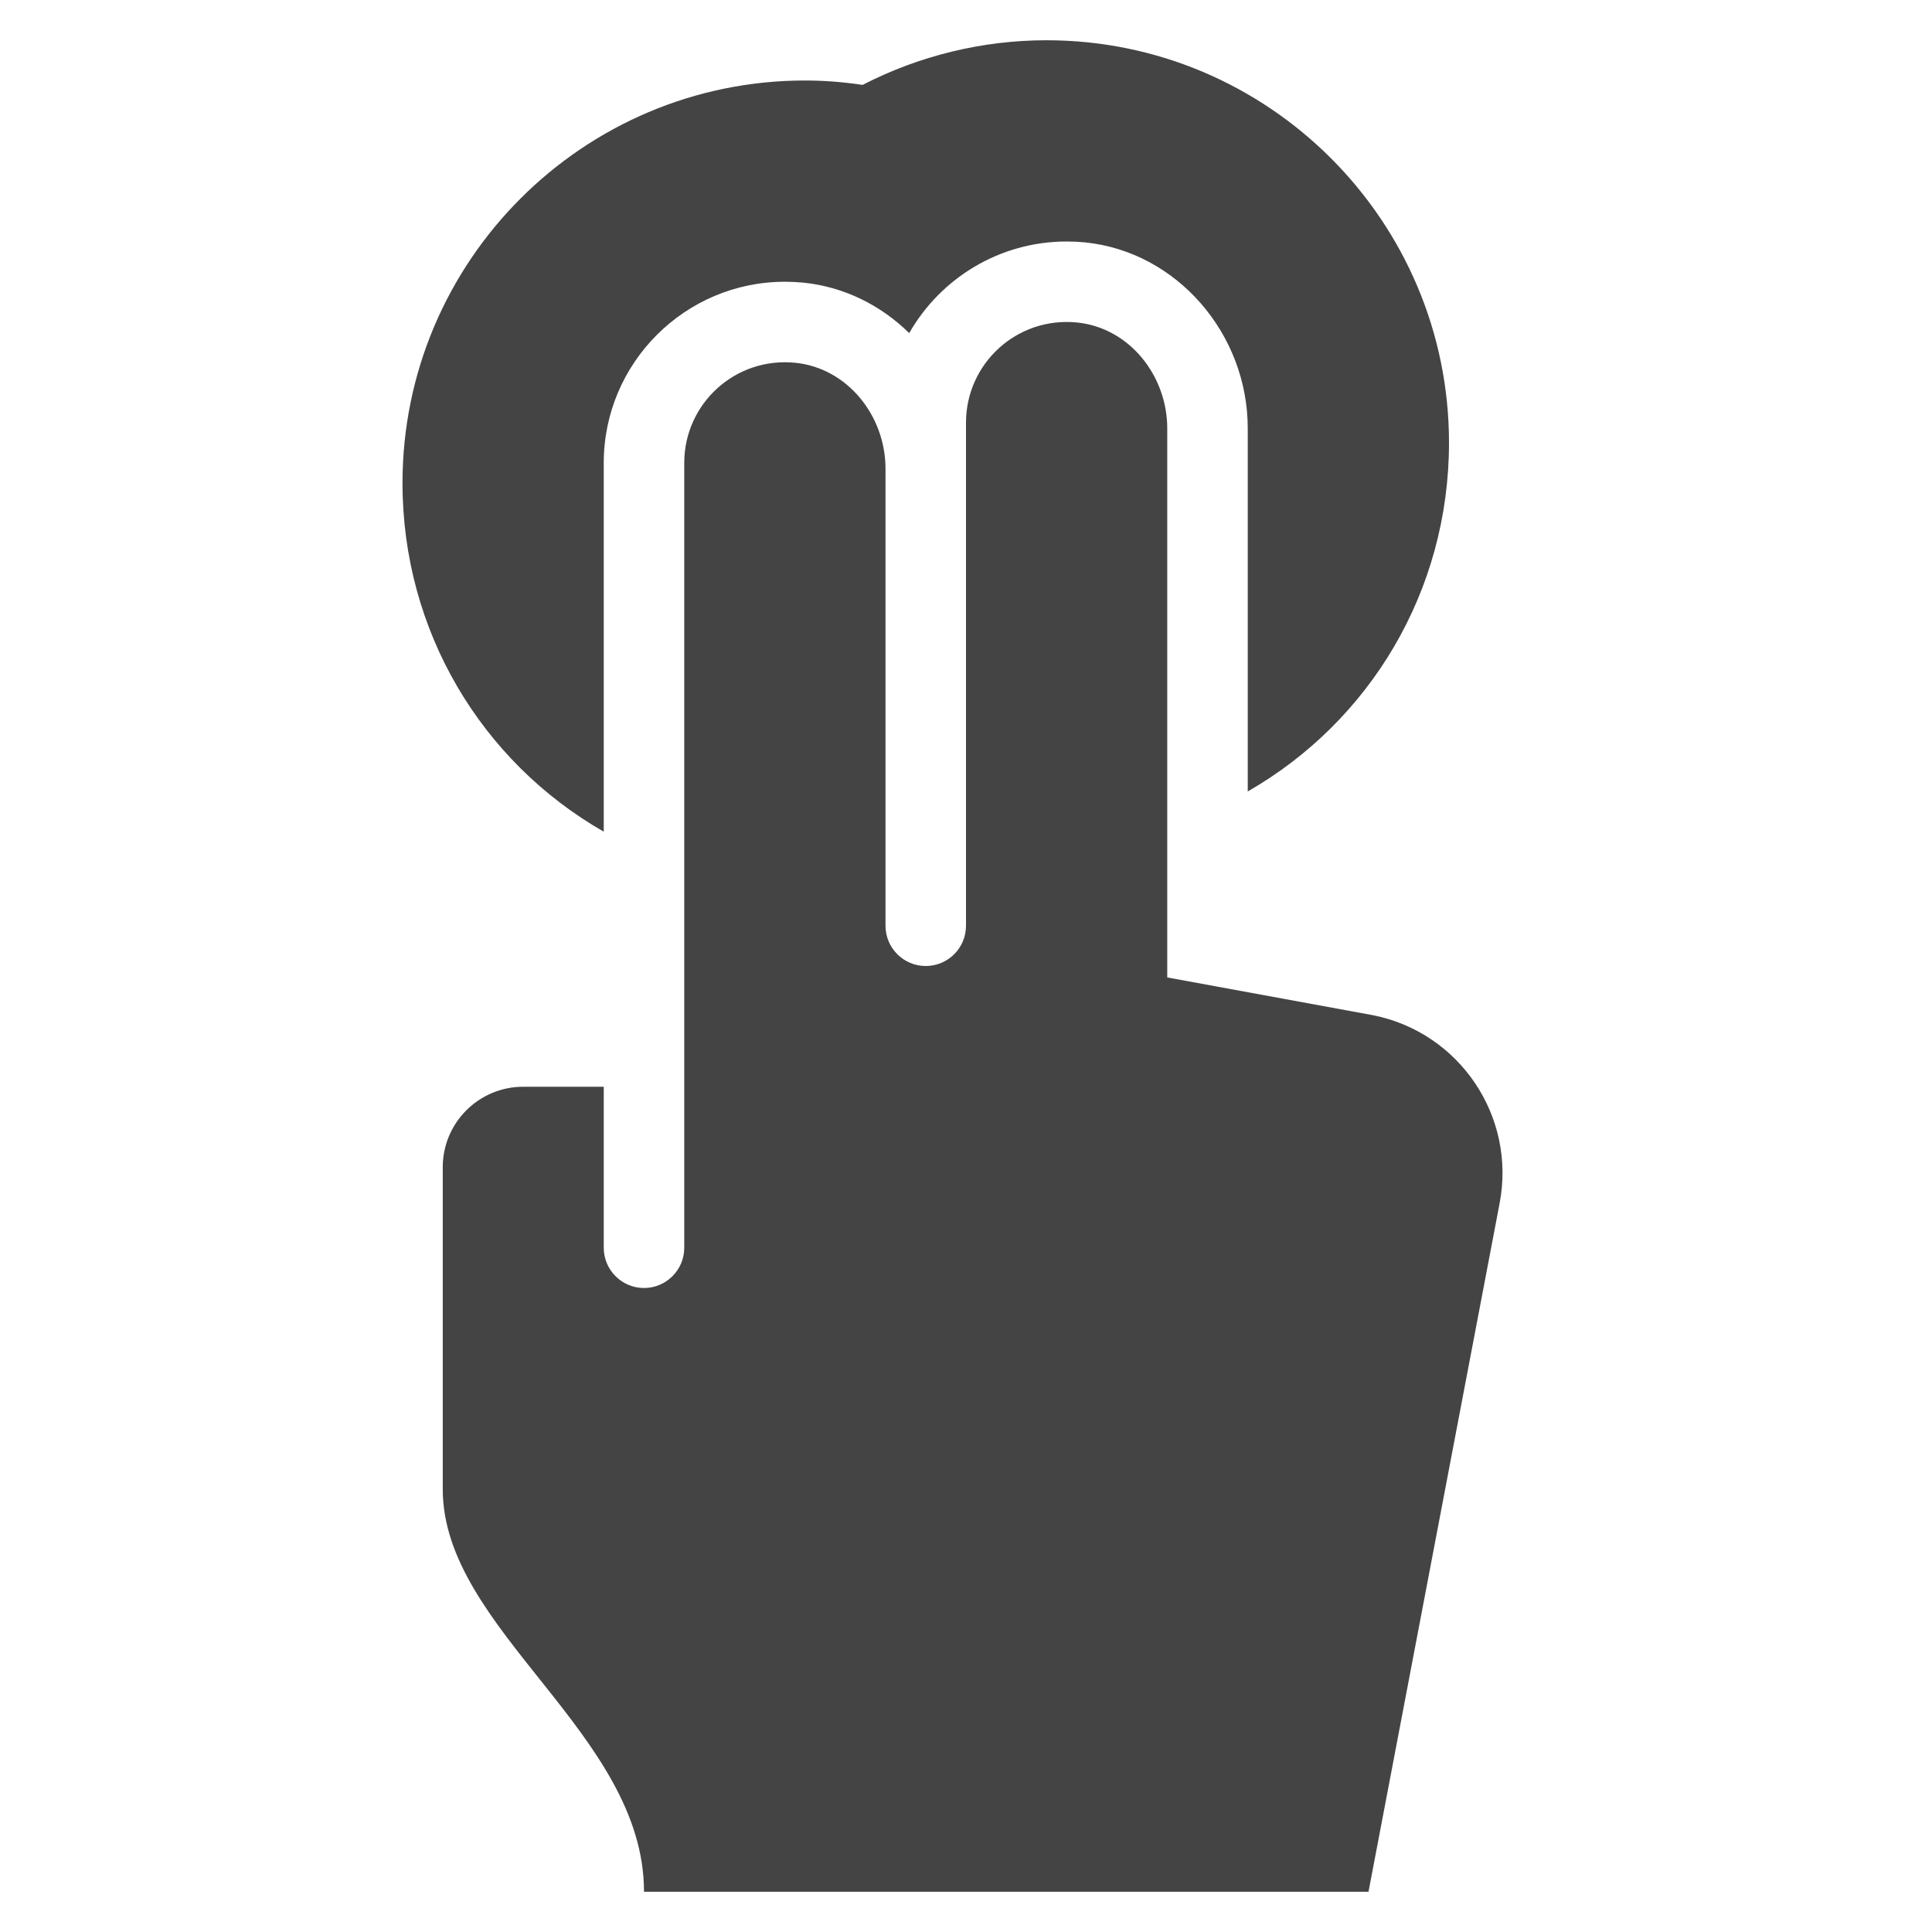 <?xml version="1.0" encoding="utf-8"?>
<!-- Generator: Adobe Illustrator 19.1.0, SVG Export Plug-In . SVG Version: 6.00 Build 0)  -->
<!DOCTYPE svg PUBLIC "-//W3C//DTD SVG 1.1//EN" "http://www.w3.org/Graphics/SVG/1.1/DTD/svg11.dtd">
<svg version="1.1" id="Layer_1" xmlns="http://www.w3.org/2000/svg" xmlns:xlink="http://www.w3.org/1999/xlink" x="0px" y="0px"
	 width="48px" height="48px" viewBox="0 0 48 48" enable-background="new 0 0 48 48" xml:space="preserve">
<path fill="#444444" d="M34.114,25.223L29,24.284l0-13.642c0-1.308-0.941-2.499-2.242-2.63
	C25.261,7.863,24,9.034,24,10.5V23c0,0.552-0.448,1-1,1h0c-0.552,0-1-0.448-1-1l0-11.357
	c0-1.308-0.941-2.499-2.242-2.63C18.261,8.863,17,10.034,17,11.5V31c0,0.552-0.448,1-1,1s-1-0.448-1-1v-4h-2
	c-1.105,0-2,0.895-2,2v8c0,3.5,5,6.062,5,10h18l3.258-17.107C37.669,27.737,36.266,25.653,34.114,25.223z"/>
<path data-color="color-2" fill="#444444" d="M15,20.663V11.5C15,9.019,17.019,7,19.501,7
	c0.15,0,0.302,0.007,0.456,0.022c1.014,0.102,1.929,0.563,2.632,1.254
	C23.364,6.918,24.827,6,26.501,6c0.15,0,0.302,0.007,0.456,0.022C29.225,6.25,31,8.279,31,10.643v9.02
	c3.041-1.742,5-4.987,5-8.663c0-5.514-4.486-10-10-10c-1.586,0-3.158,0.382-4.569,1.109
	C20.939,2.036,20.468,2,20,2c-5.514,0-10,4.486-10,10C10,15.675,11.959,18.921,15,20.663z"/>
</svg>
